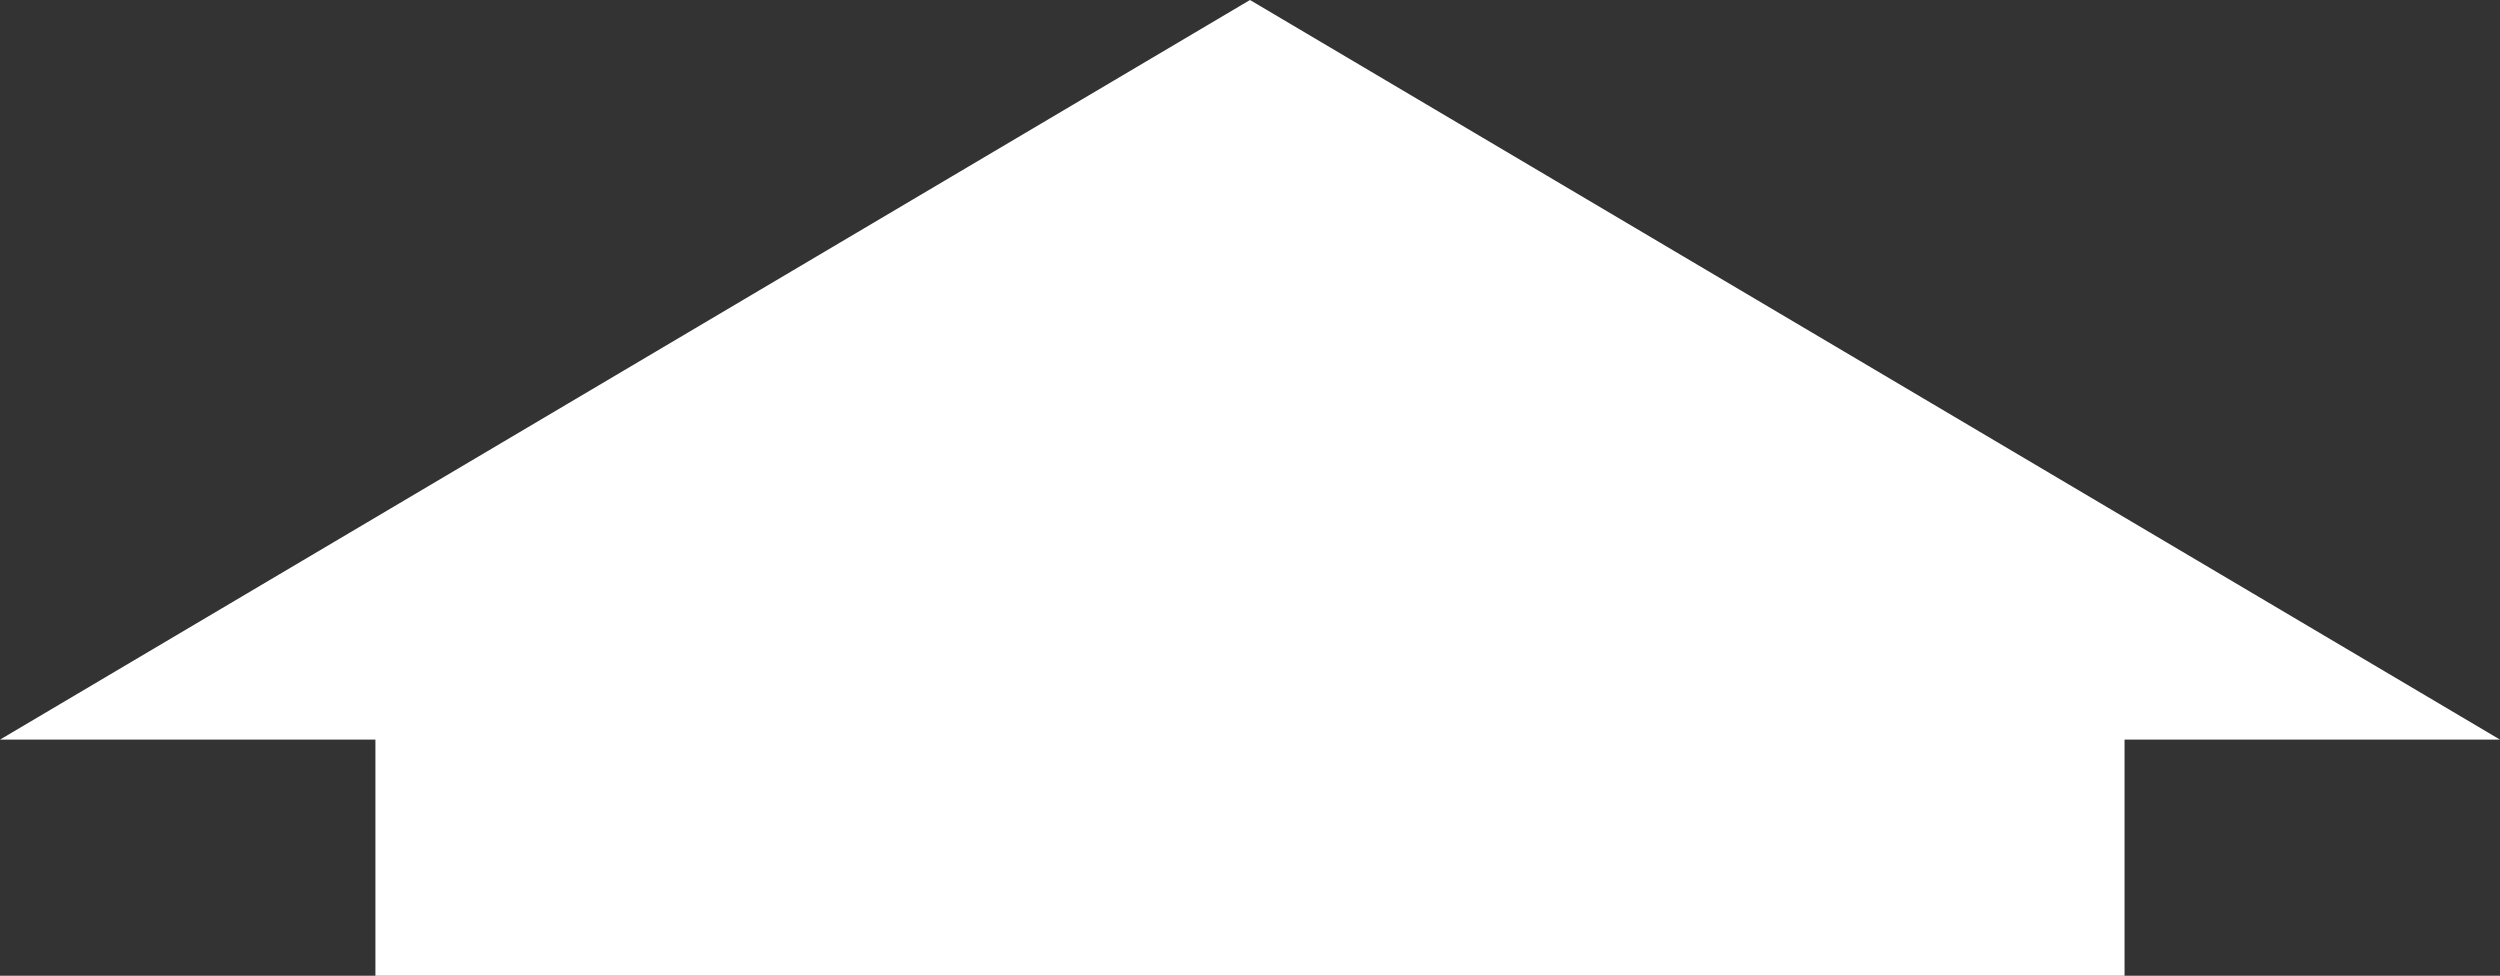 <!-- Generator: Adobe Illustrator 19.0.0, SVG Export Plug-In  -->
<svg version="1.1"
	 xmlns="http://www.w3.org/2000/svg" xmlns:xlink="http://www.w3.org/1999/xlink" xmlns:a="http://ns.adobe.com/AdobeSVGViewerExtensions/3.0/"
	 x="0px" y="0px" width="83.273px" height="32.5px" viewBox="0 0 83.273 32.5" style="enable-background:new 0 0 83.273 32.5;"
	 xml:space="preserve">
<rect x="0" y="0" width="83.273" height="32.5" fill="#333333" stroke="none"/>
<style type="text/css">
	.st0{fill:#FFFFFF;}
</style>
<defs>
</defs>
<polygon id="XMLID_16_" class="st0" points="83.273,24.636 41.636,24.636 0,24.636 41.636,0 "/>
<rect id="XMLID_15_" x="12.505" y="18.569" class="st0" width="58.262" height="13.931"/>
</svg>